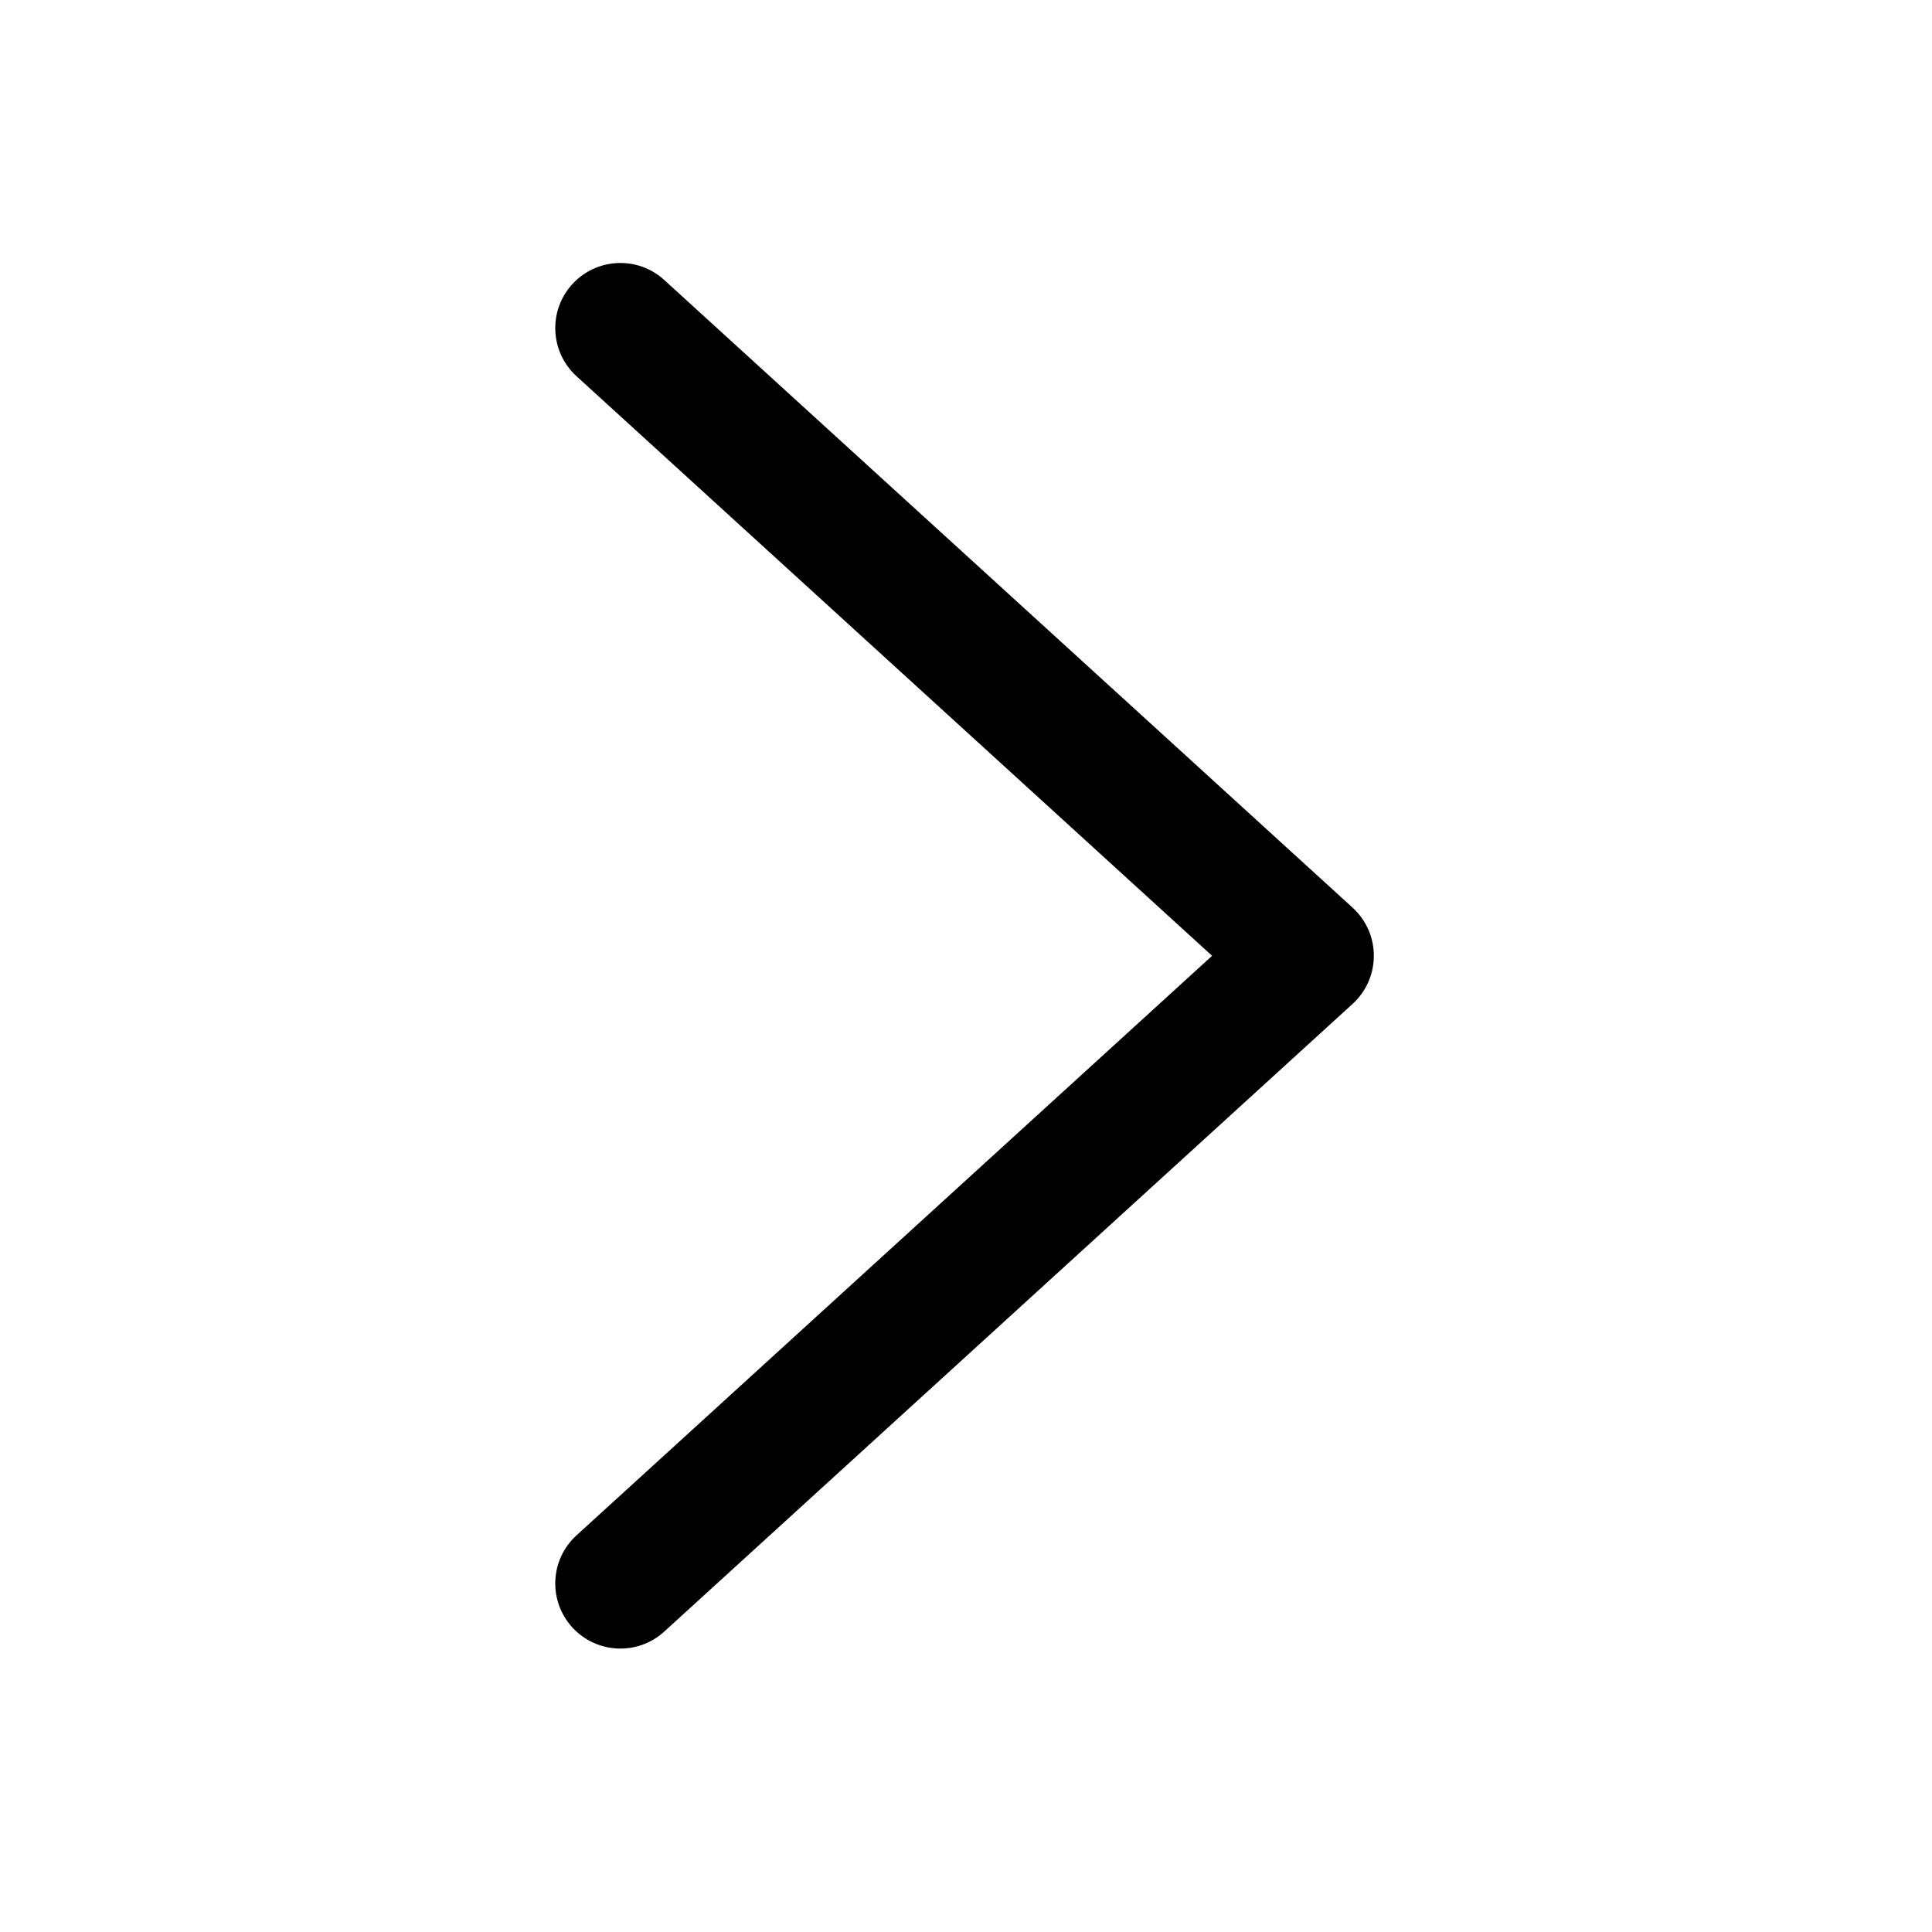 <?xml version="1.0" standalone="no"?><!DOCTYPE svg PUBLIC "-//W3C//DTD SVG 1.1//EN" "http://www.w3.org/Graphics/SVG/1.1/DTD/svg11.dtd"><svg t="1521613497004" class="icon" style="" viewBox="0 0 1024 1024" version="1.1" xmlns="http://www.w3.org/2000/svg" p-id="3449" xmlns:xlink="http://www.w3.org/1999/xlink" width="200" height="200"><defs><style type="text/css"></style></defs><path d="M305.588 813.744c-14.095 12.824-15.127 34.658-2.303 48.752 12.844 14.095 34.679 15.127 48.752 2.302l364.835-332.677c14.114-12.845 15.128-34.659 2.302-48.753-0.734-0.816-1.487-1.588-2.302-2.302l-0.079-0.081-0.139-0.139L352.038 148.369c-14.075-12.824-35.91-11.792-48.752 2.302-12.824 14.095-11.793 35.93 2.303 48.753l336.846 307.169L305.589 813.743 305.588 813.744 305.588 813.744z" p-id="3450"></path></svg>